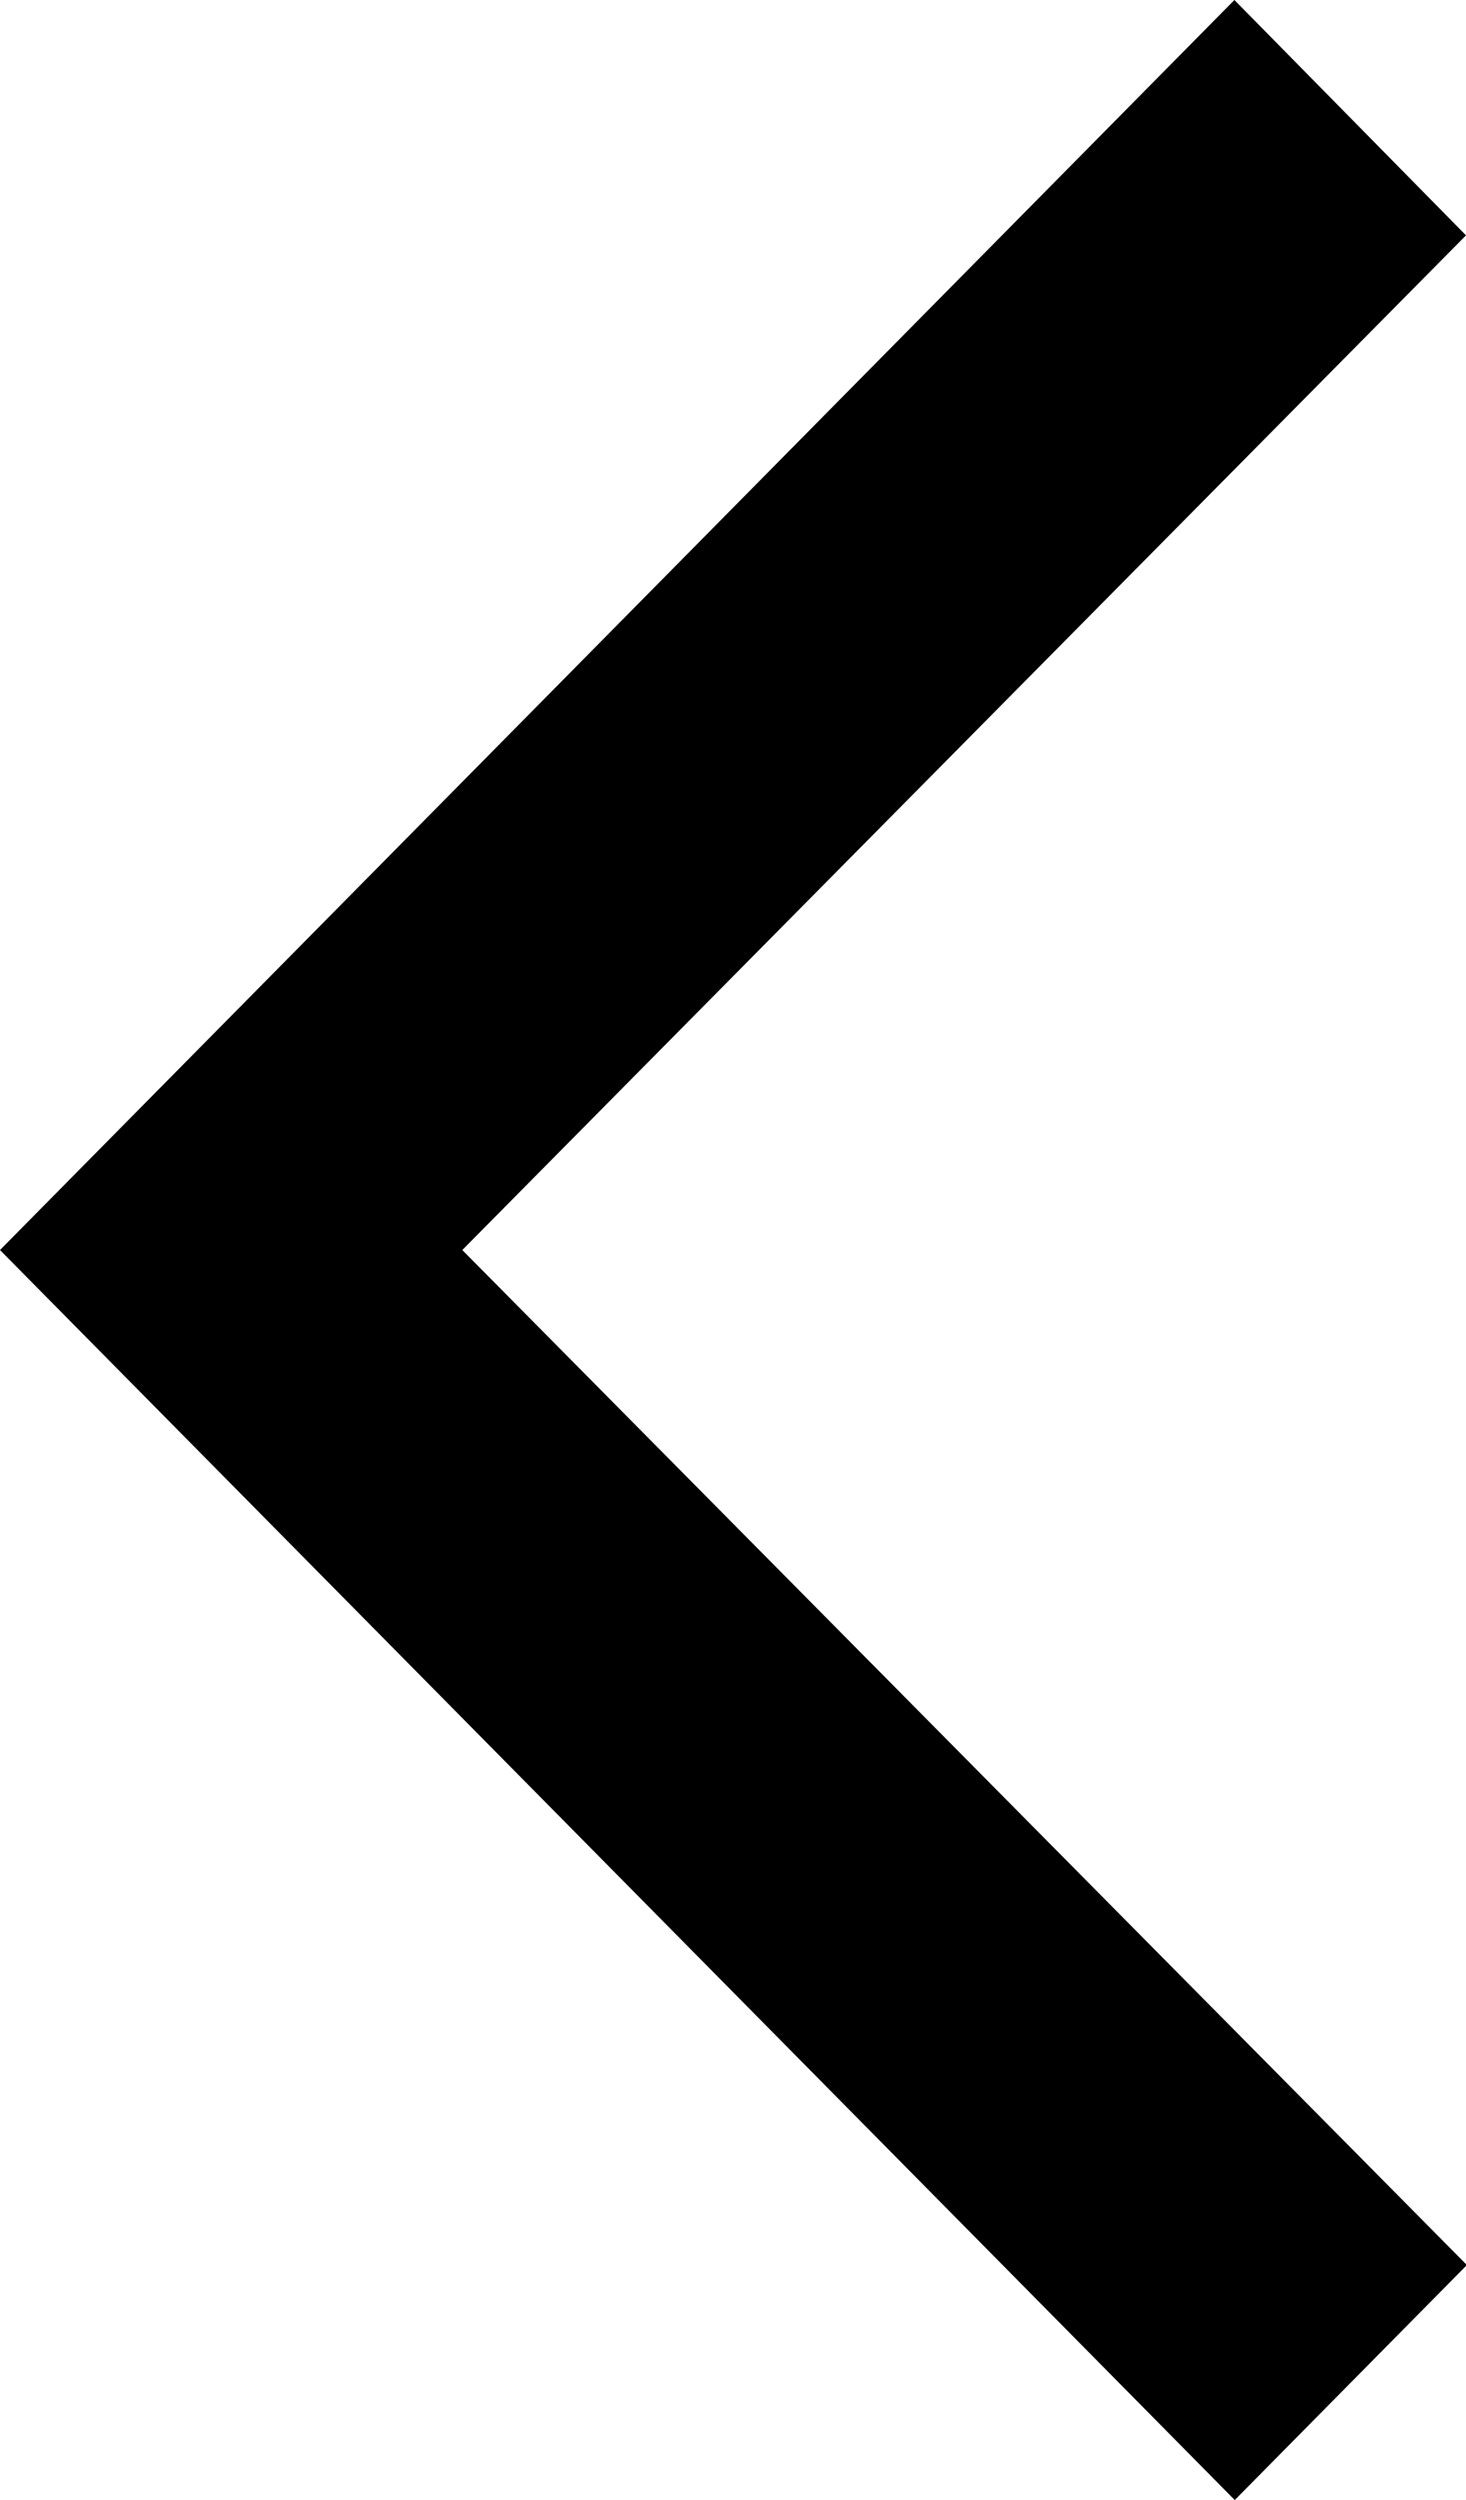 <svg xmlns="http://www.w3.org/2000/svg" width="8.21" height="14" viewBox="0 0 8.21 14">
  <path id="Pfad_3063" data-name="Pfad 3063" d="M0,6.915l1.316,1.3L7,2.589,12.682,8.21,14,6.913,7,0Z" transform="translate(0 14) rotate(-90)"/>
</svg>
